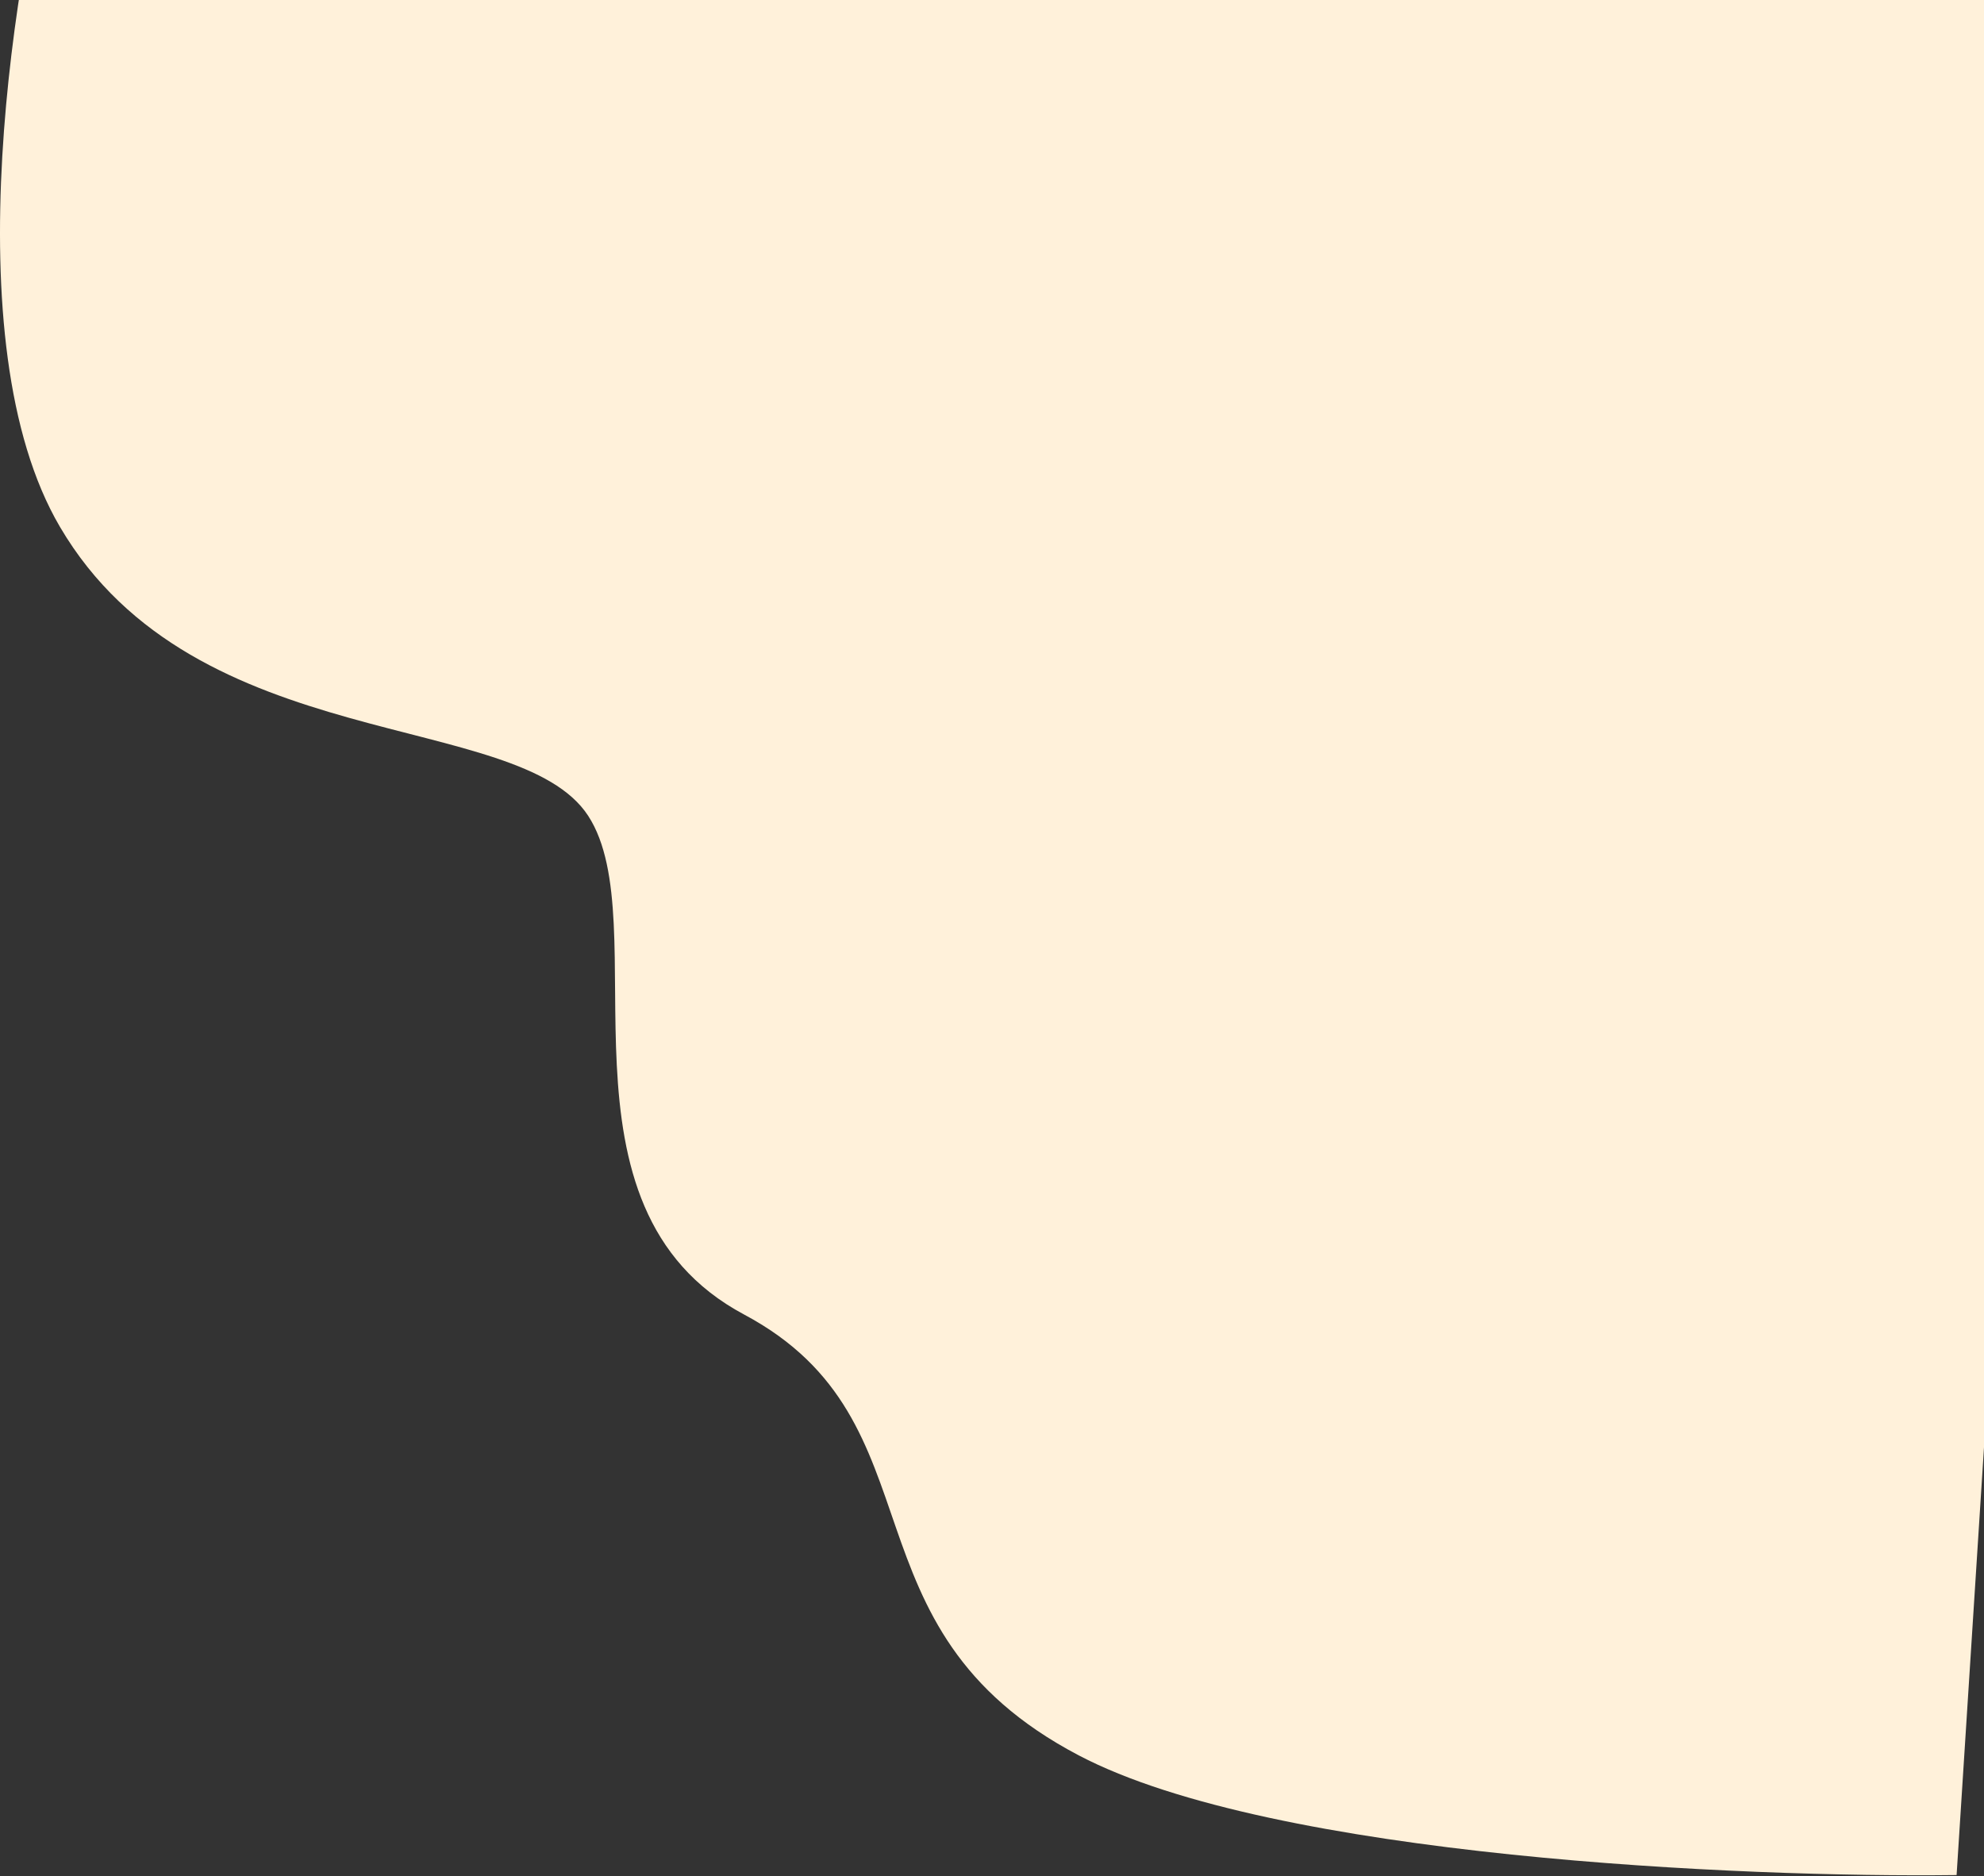 <svg width="738" height="698" viewBox="0 0 738 698" fill="none" xmlns="http://www.w3.org/2000/svg">
<rect x="0" y="0" width="738" height="698" fill="#333333" stroke="none"/>
<path d="M22.307 196C-18.093 127.2 5.474 -12.667 22.307 -74L701.807 -175L766.307 96.5L727.807 697.5C649.14 698.5 473.707 691 401.307 653C310.807 605.5 351.807 529 276.807 489C201.807 449 244.807 343.5 218.807 303.5C192.807 263.5 72.807 282 22.307 196Z" fill="#FFF1DA"/>
</svg>
